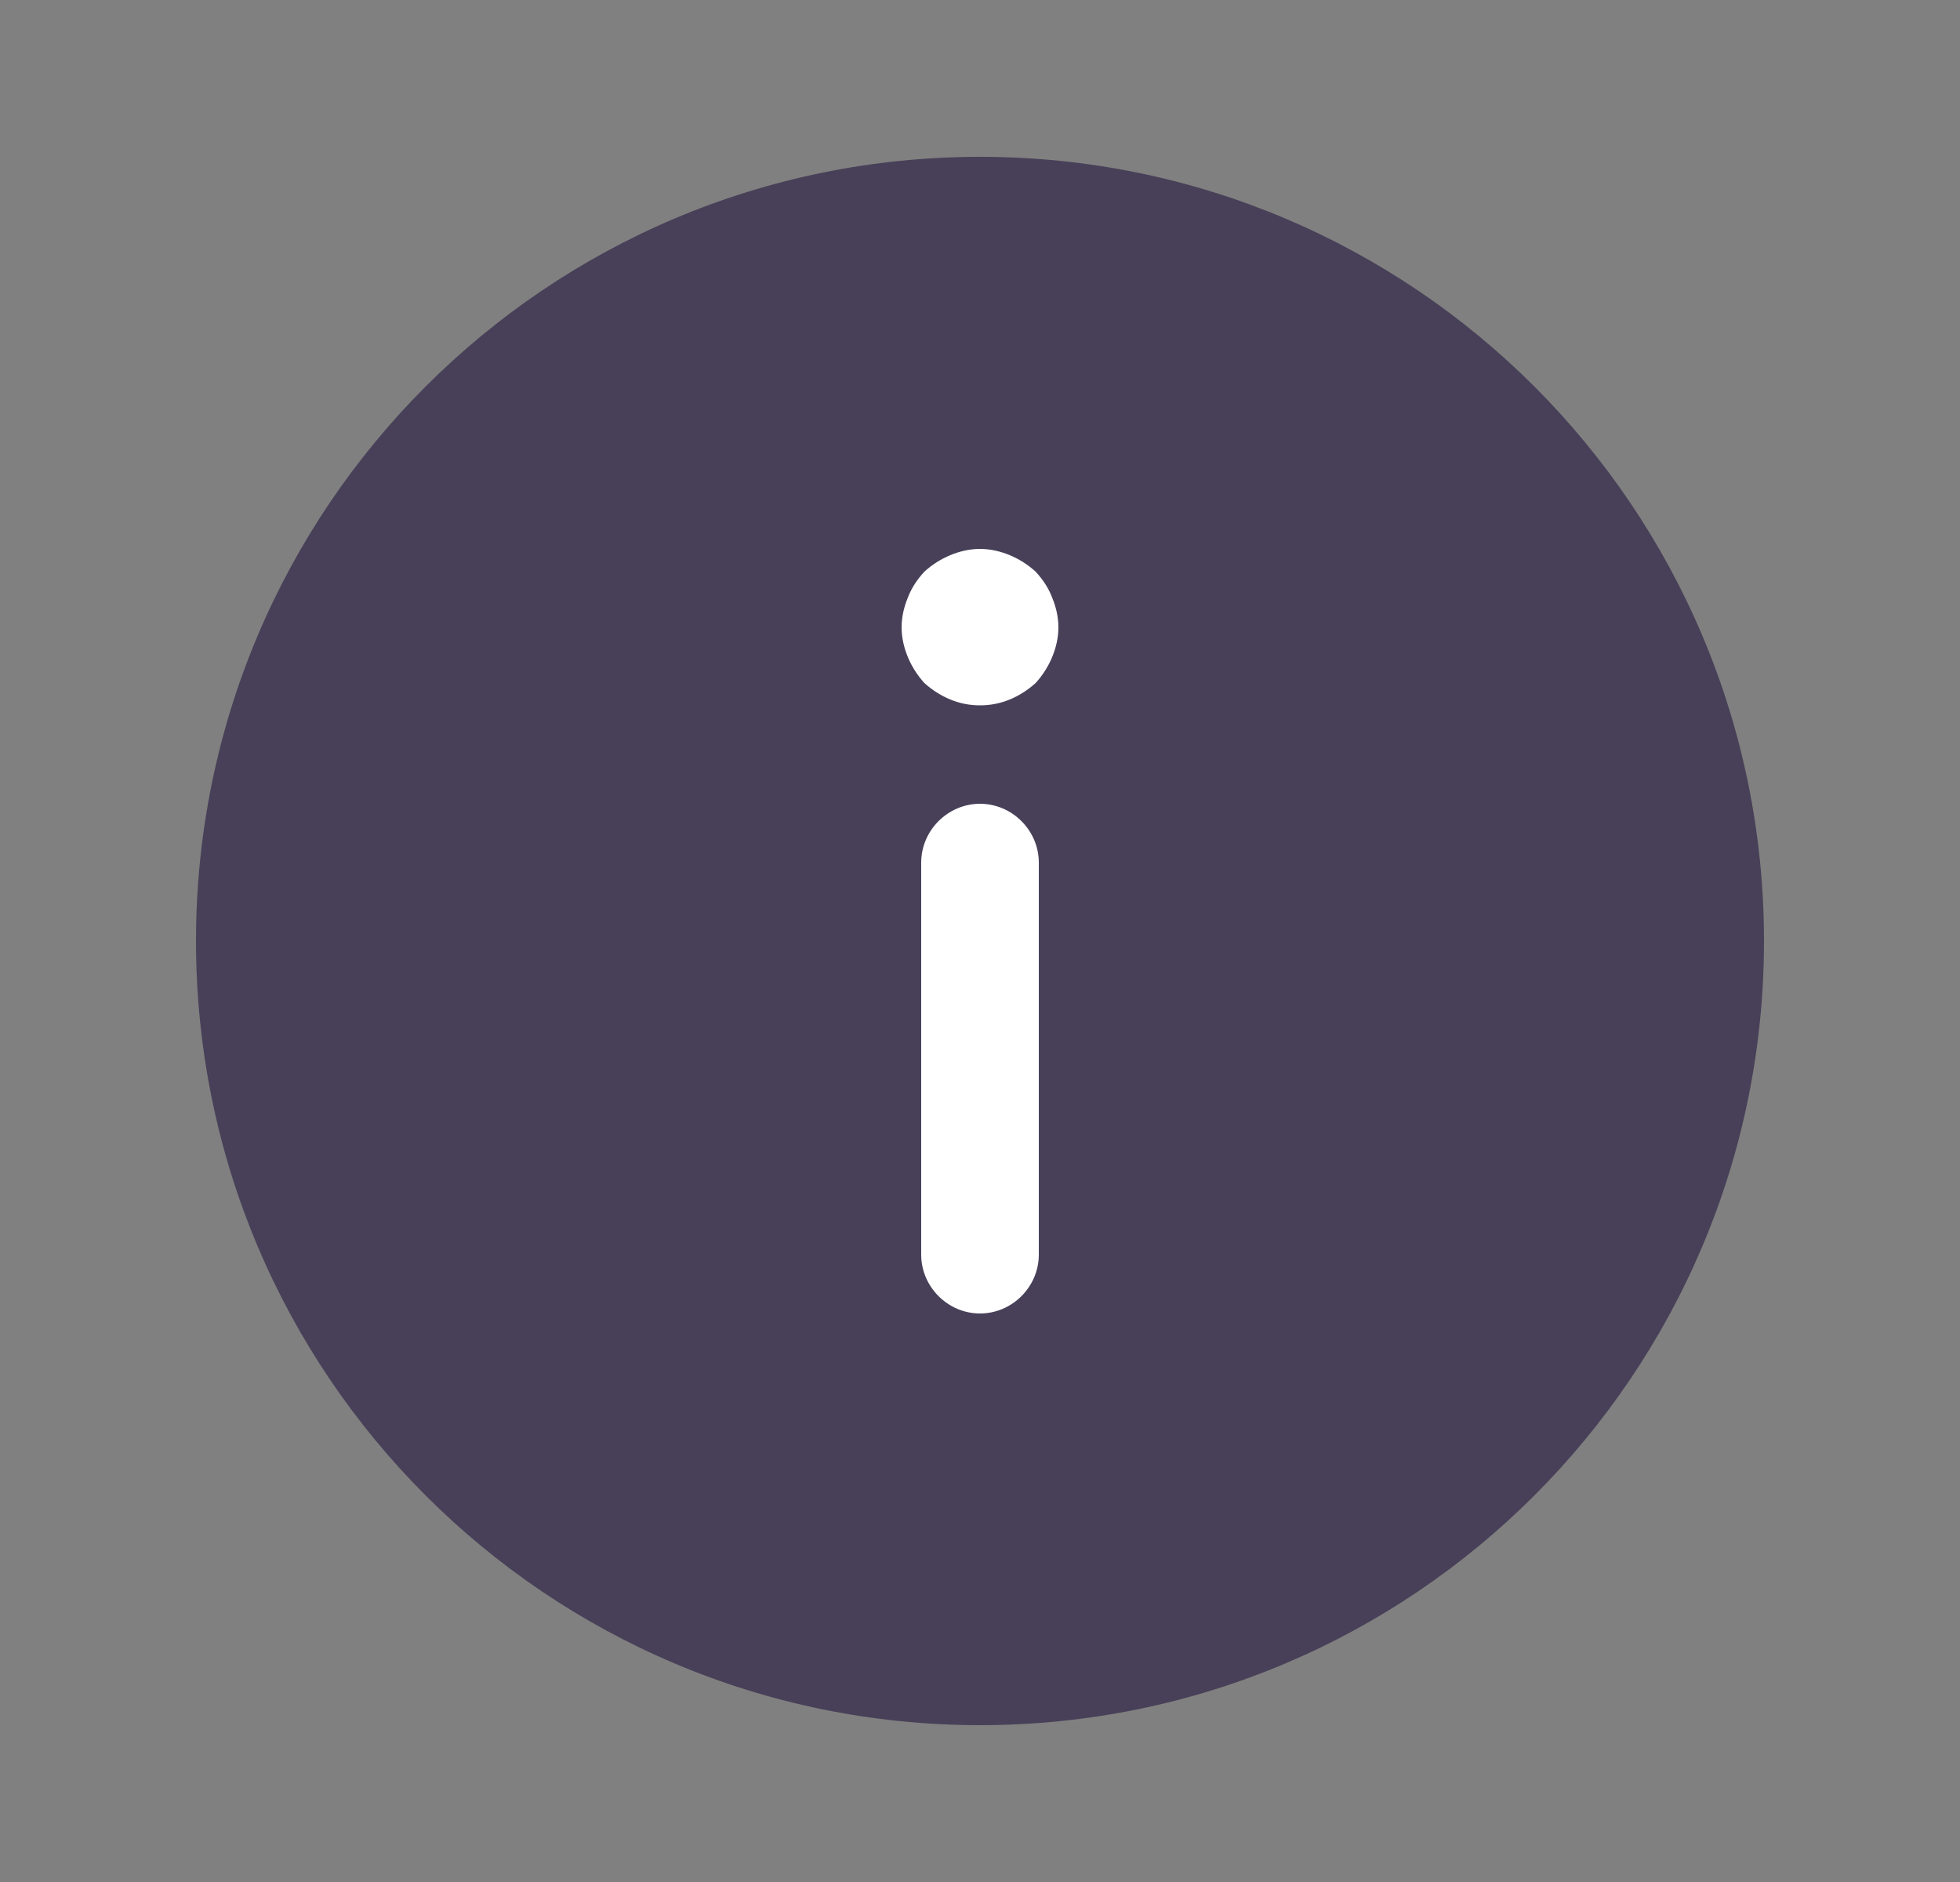 <svg width="25" height="24" viewBox="0 0 25 24" fill="none" xmlns="http://www.w3.org/2000/svg">
<rect x="0" y="0" width="25" height="24" fill="#808080" stroke="none"/>
<path  d="M12.5 2C18.023 2 22.5 6.477 22.5 12C22.5 17.523 18.023 22 12.5 22C6.977 22 2.5 17.523 2.5 12C2.5 6.477 6.977 2 12.5 2Z" fill="#484058"/>
<path d="M12.5 10.25C12.91 10.25 13.25 10.59 13.25 11V16C13.25 16.41 12.91 16.75 12.5 16.75C12.09 16.75 11.75 16.41 11.75 16V11C11.75 10.59 12.09 10.25 12.5 10.25Z" fill="#ffffff"/>
<path d="M13.42 8.38C13.37 8.5 13.3 8.61 13.21 8.71C13.11 8.8 13 8.87 12.88 8.92C12.64 9.02 12.36 9.02 12.12 8.92C12 8.87 11.89 8.8 11.79 8.71C11.7 8.61 11.63 8.5 11.58 8.38C11.53 8.26 11.5 8.13 11.5 8C11.5 7.87 11.53 7.74 11.58 7.62C11.63 7.49 11.7 7.39 11.79 7.29C11.89 7.2 12 7.13 12.12 7.08C12.24 7.03 12.37 7 12.5 7C12.63 7 12.76 7.03 12.88 7.08C13 7.13 13.11 7.2 13.21 7.29C13.3 7.39 13.37 7.49 13.42 7.62C13.47 7.74 13.5 7.87 13.5 8C13.5 8.13 13.47 8.26 13.42 8.38Z" fill="#ffffff"/>
</svg>
